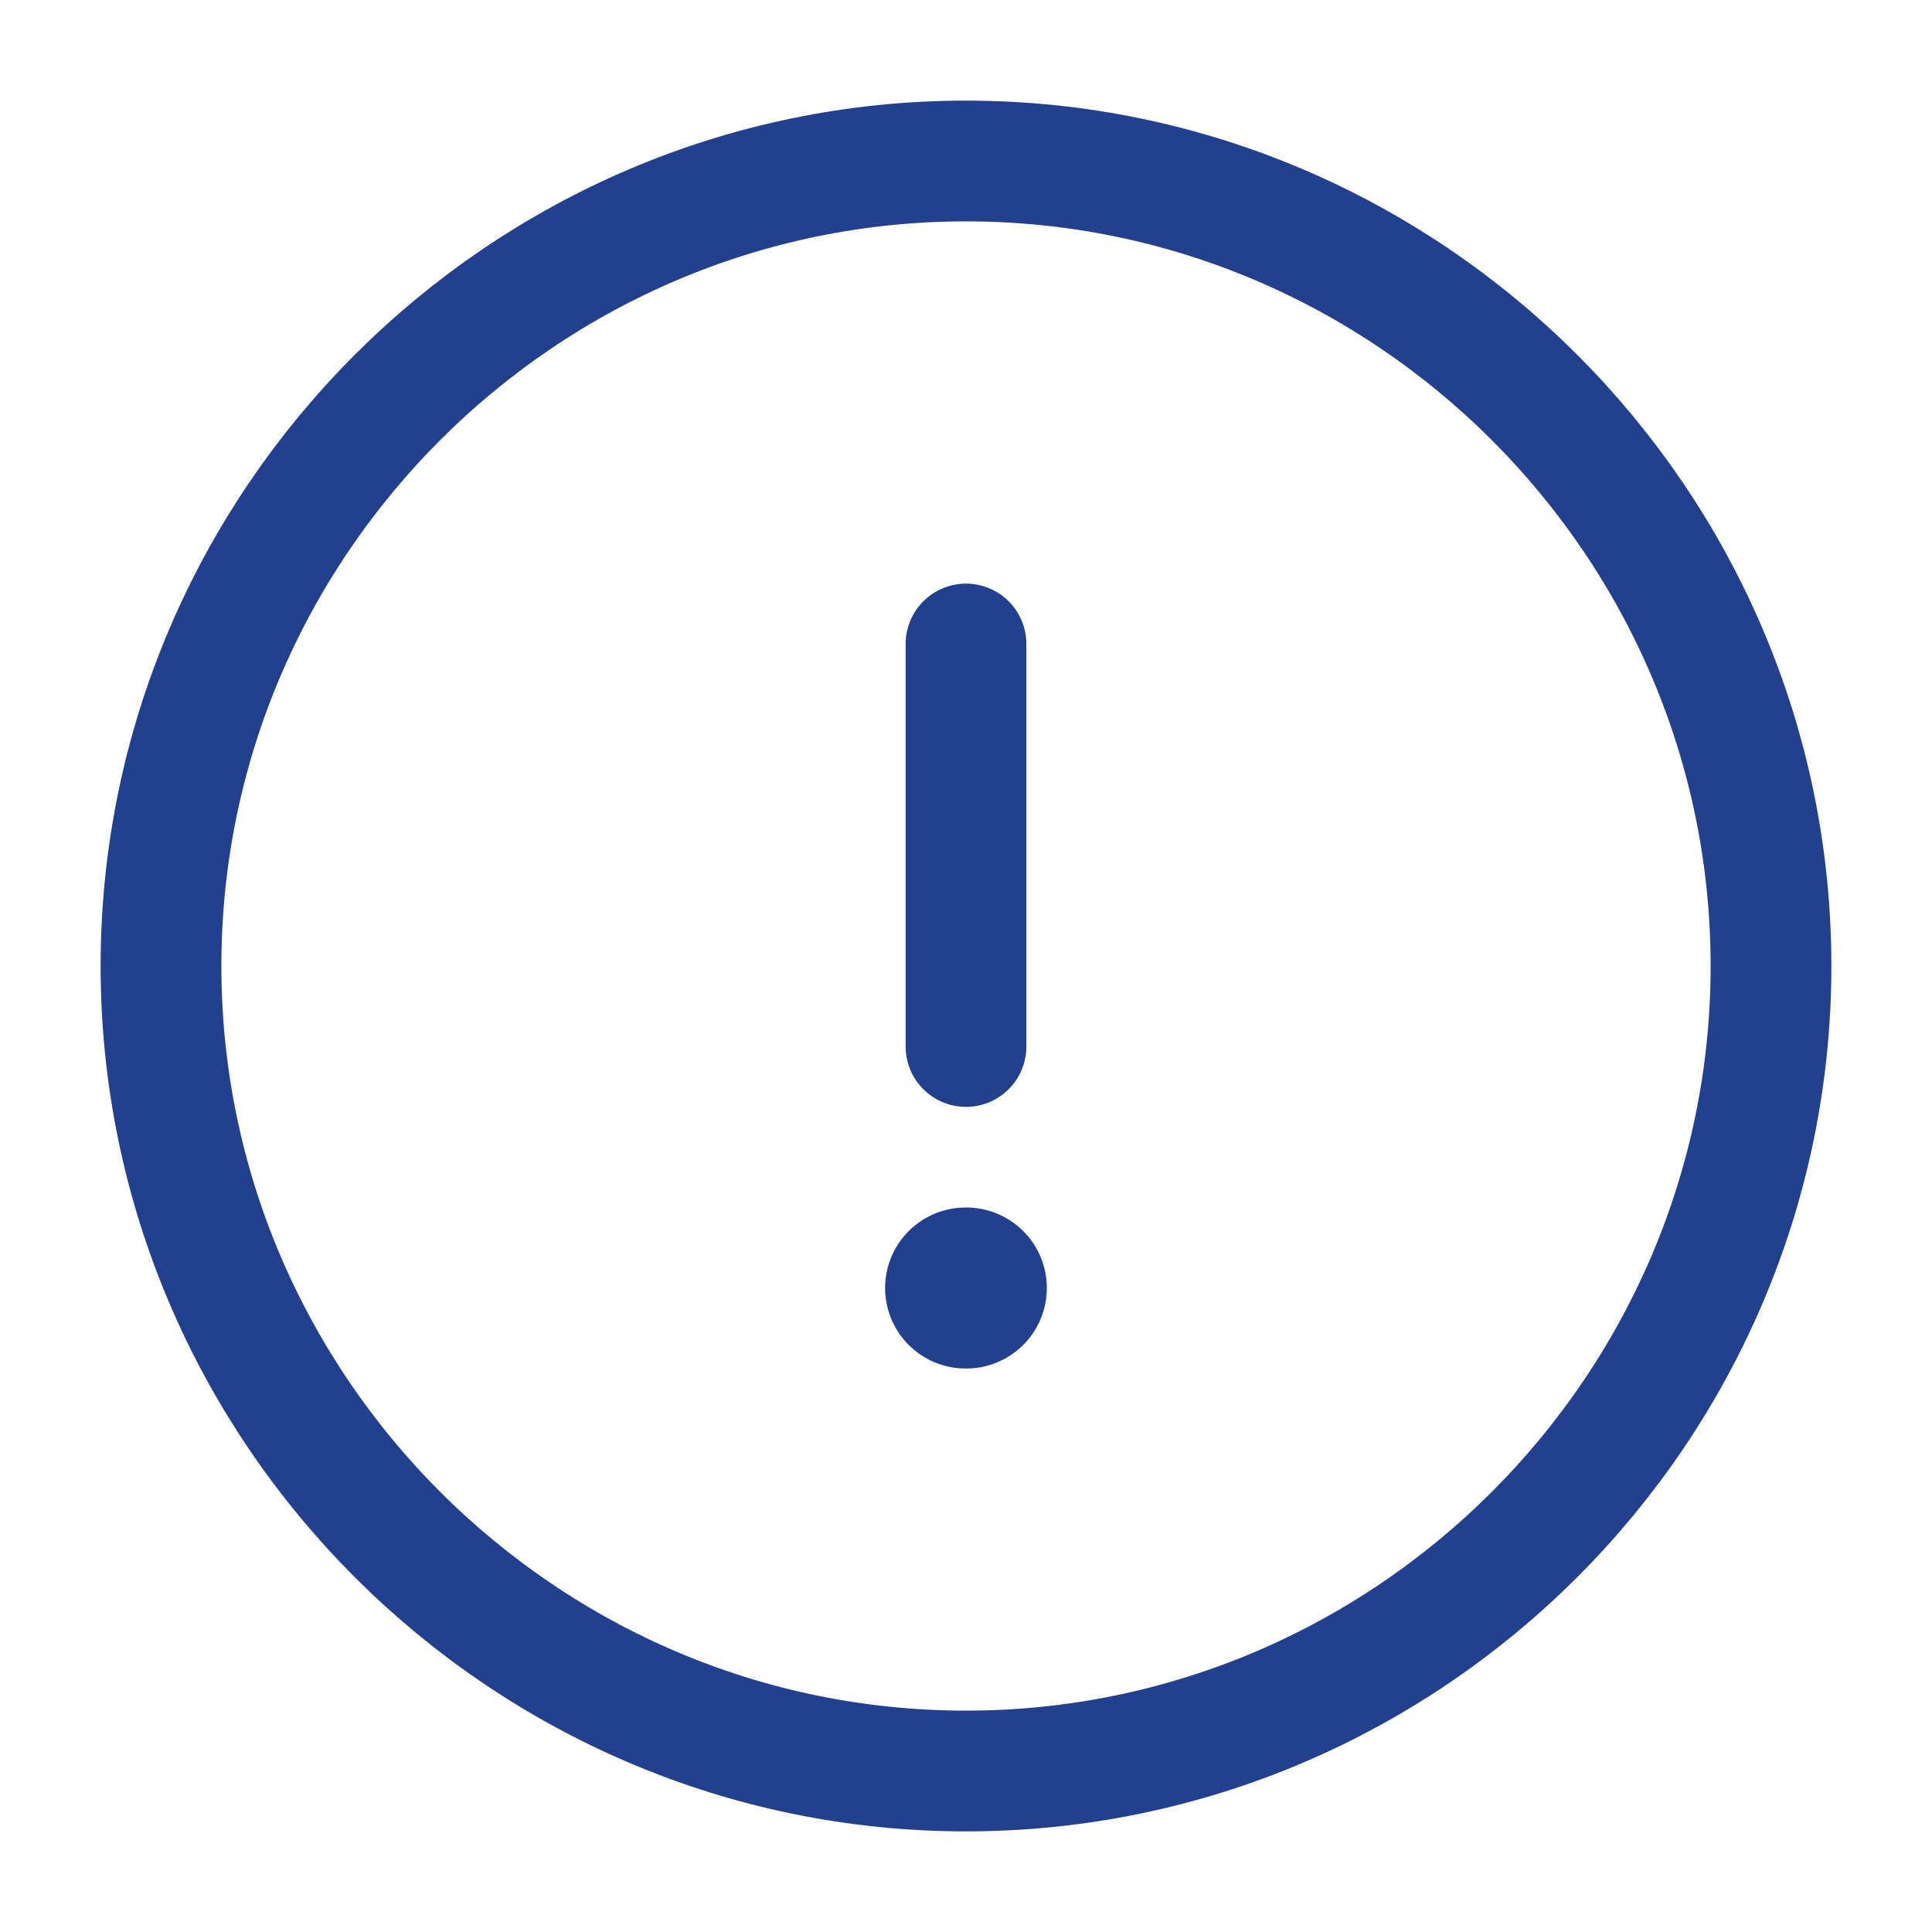 <svg width="24" height="24" viewBox="0 0 24 24" fill="none" xmlns="http://www.w3.org/2000/svg">
<path d="M12 22C17.5 22 22 17.5 22 12C22 6.5 17.5 2 12 2C6.5 2 2 6.5 2 12C2 17.5 6.5 22 12 22Z" stroke="#23408F" stroke-width="1.5" stroke-linecap="round" stroke-linejoin="round"/>
<path d="M12 8V13" stroke="#23408F" stroke-width="1.5" stroke-linecap="round" stroke-linejoin="round"/>
<path d="M11.995 16H12.004" stroke="#23408F" stroke-width="2" stroke-linecap="round" stroke-linejoin="round"/>
</svg>
